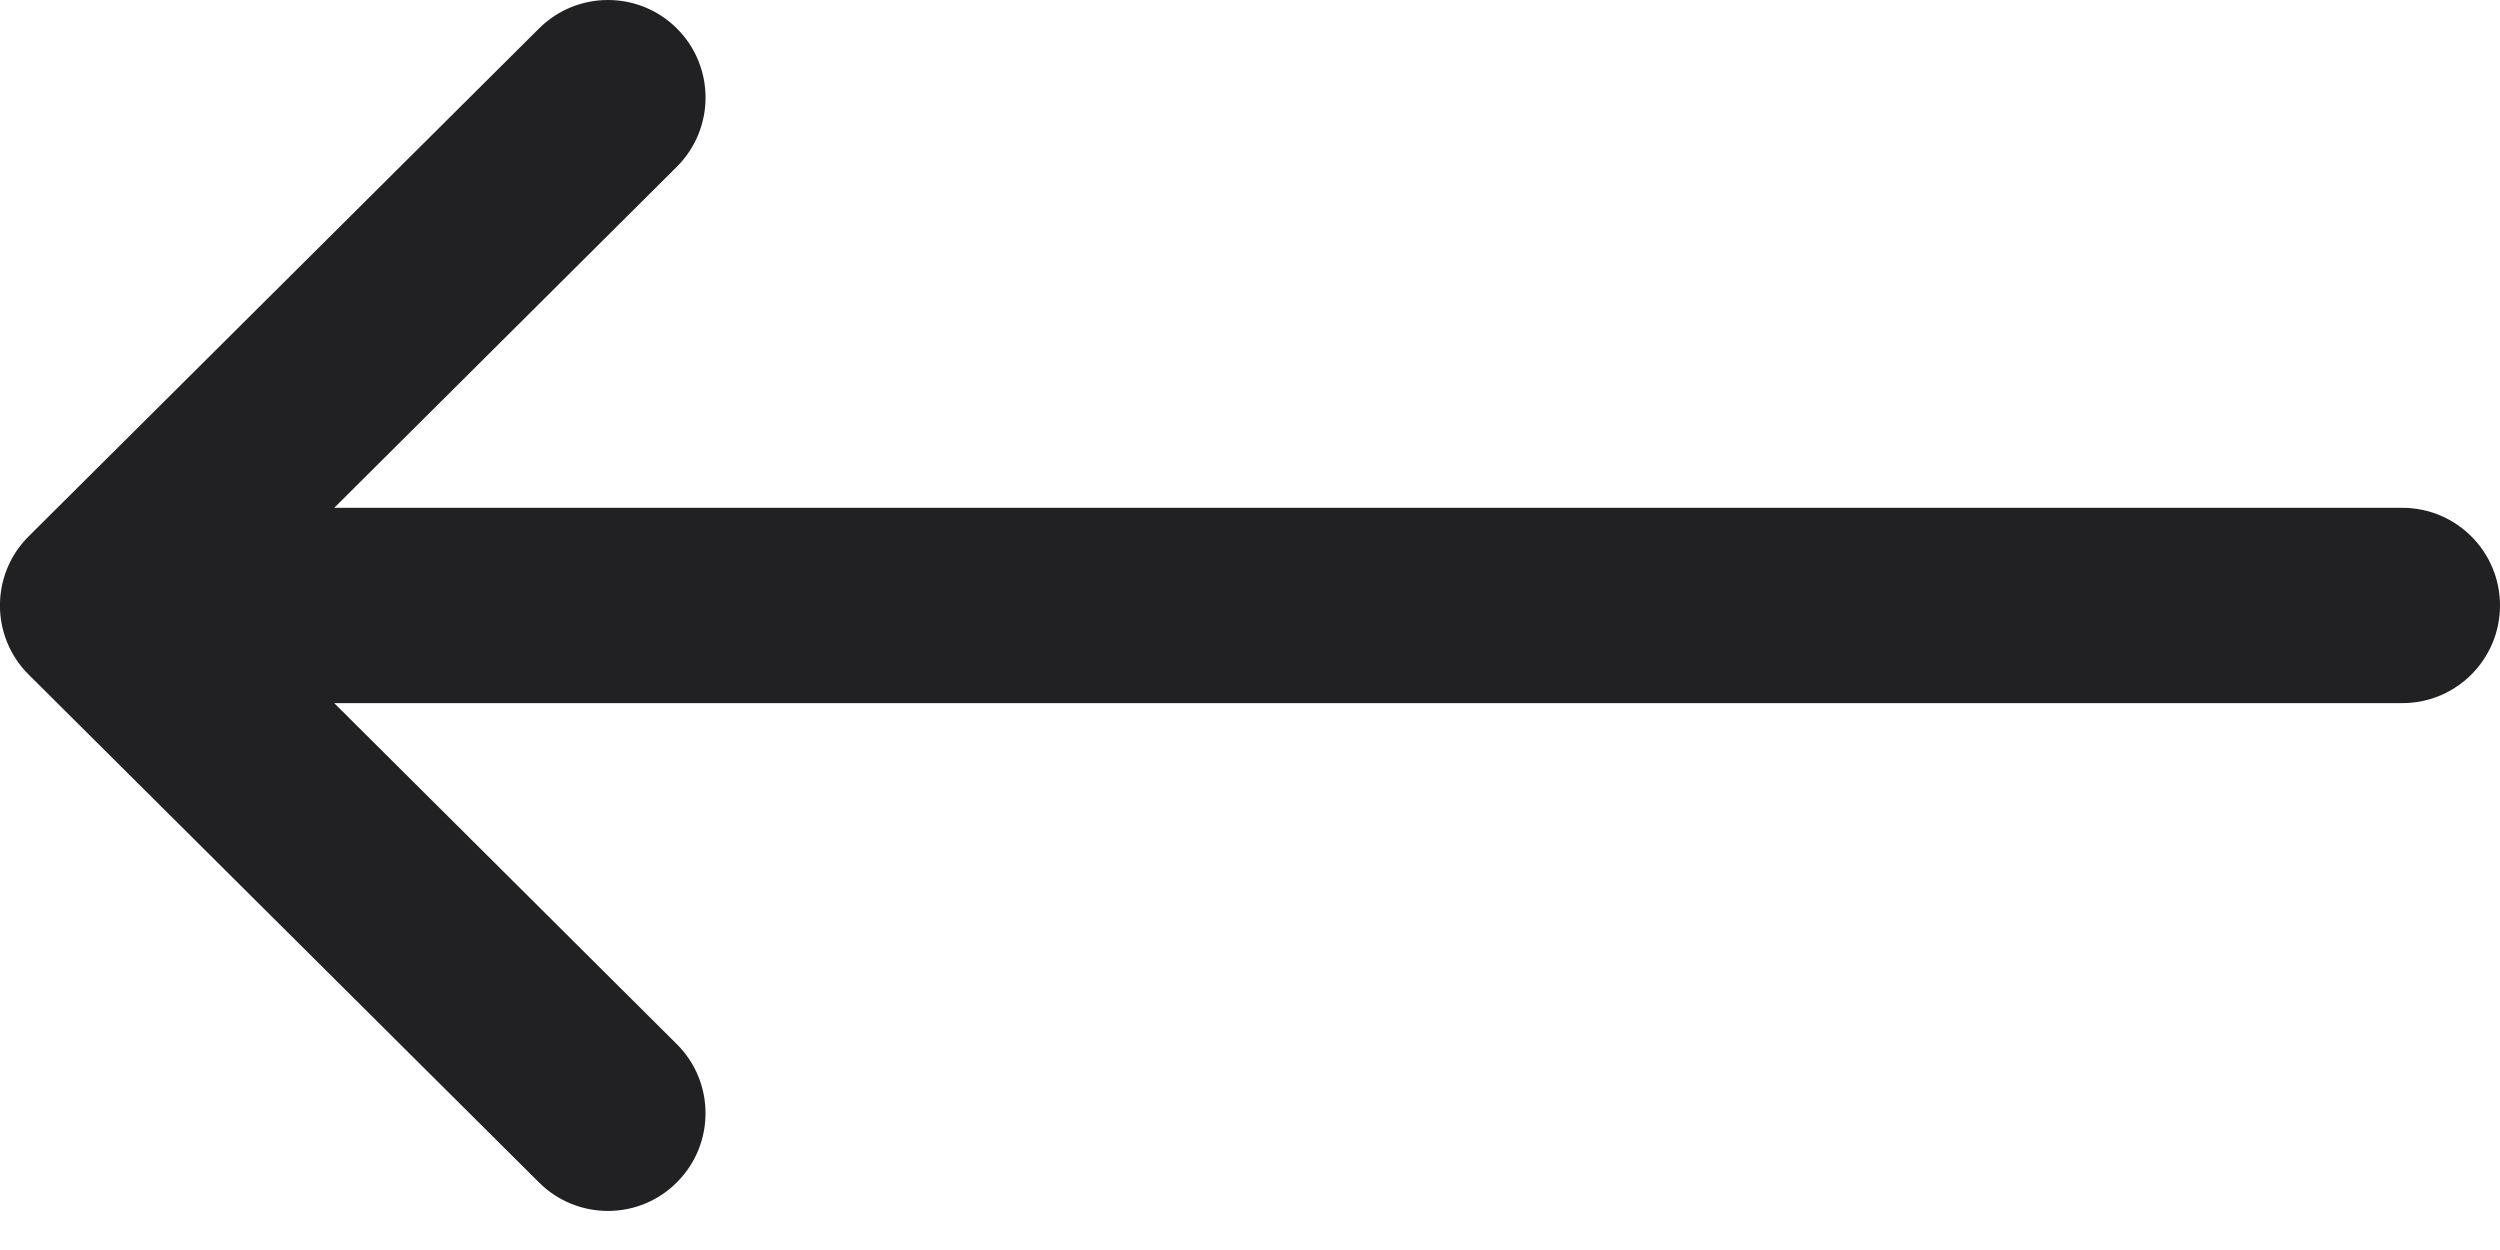 <svg width="16" height="8" viewBox="0 0 16 8" fill="none" xmlns="http://www.w3.org/2000/svg">
<path d="M0.183 3.433C0.183 3.432 0.184 3.432 0.184 3.432L3.45 0.182C3.694 -0.061 4.09 -0.061 4.334 0.184C4.577 0.429 4.576 0.824 4.331 1.068L2.139 3.25H15.375C15.72 3.25 16 3.53 16 3.875C16 4.22 15.72 4.5 15.375 4.5H2.139L4.331 6.682C4.576 6.925 4.577 7.321 4.333 7.566C4.09 7.811 3.694 7.811 3.45 7.568L0.184 4.318C0.184 4.318 0.183 4.318 0.183 4.317C-0.062 4.073 -0.061 3.676 0.183 3.433Z" fill="#212124"/>
</svg>
